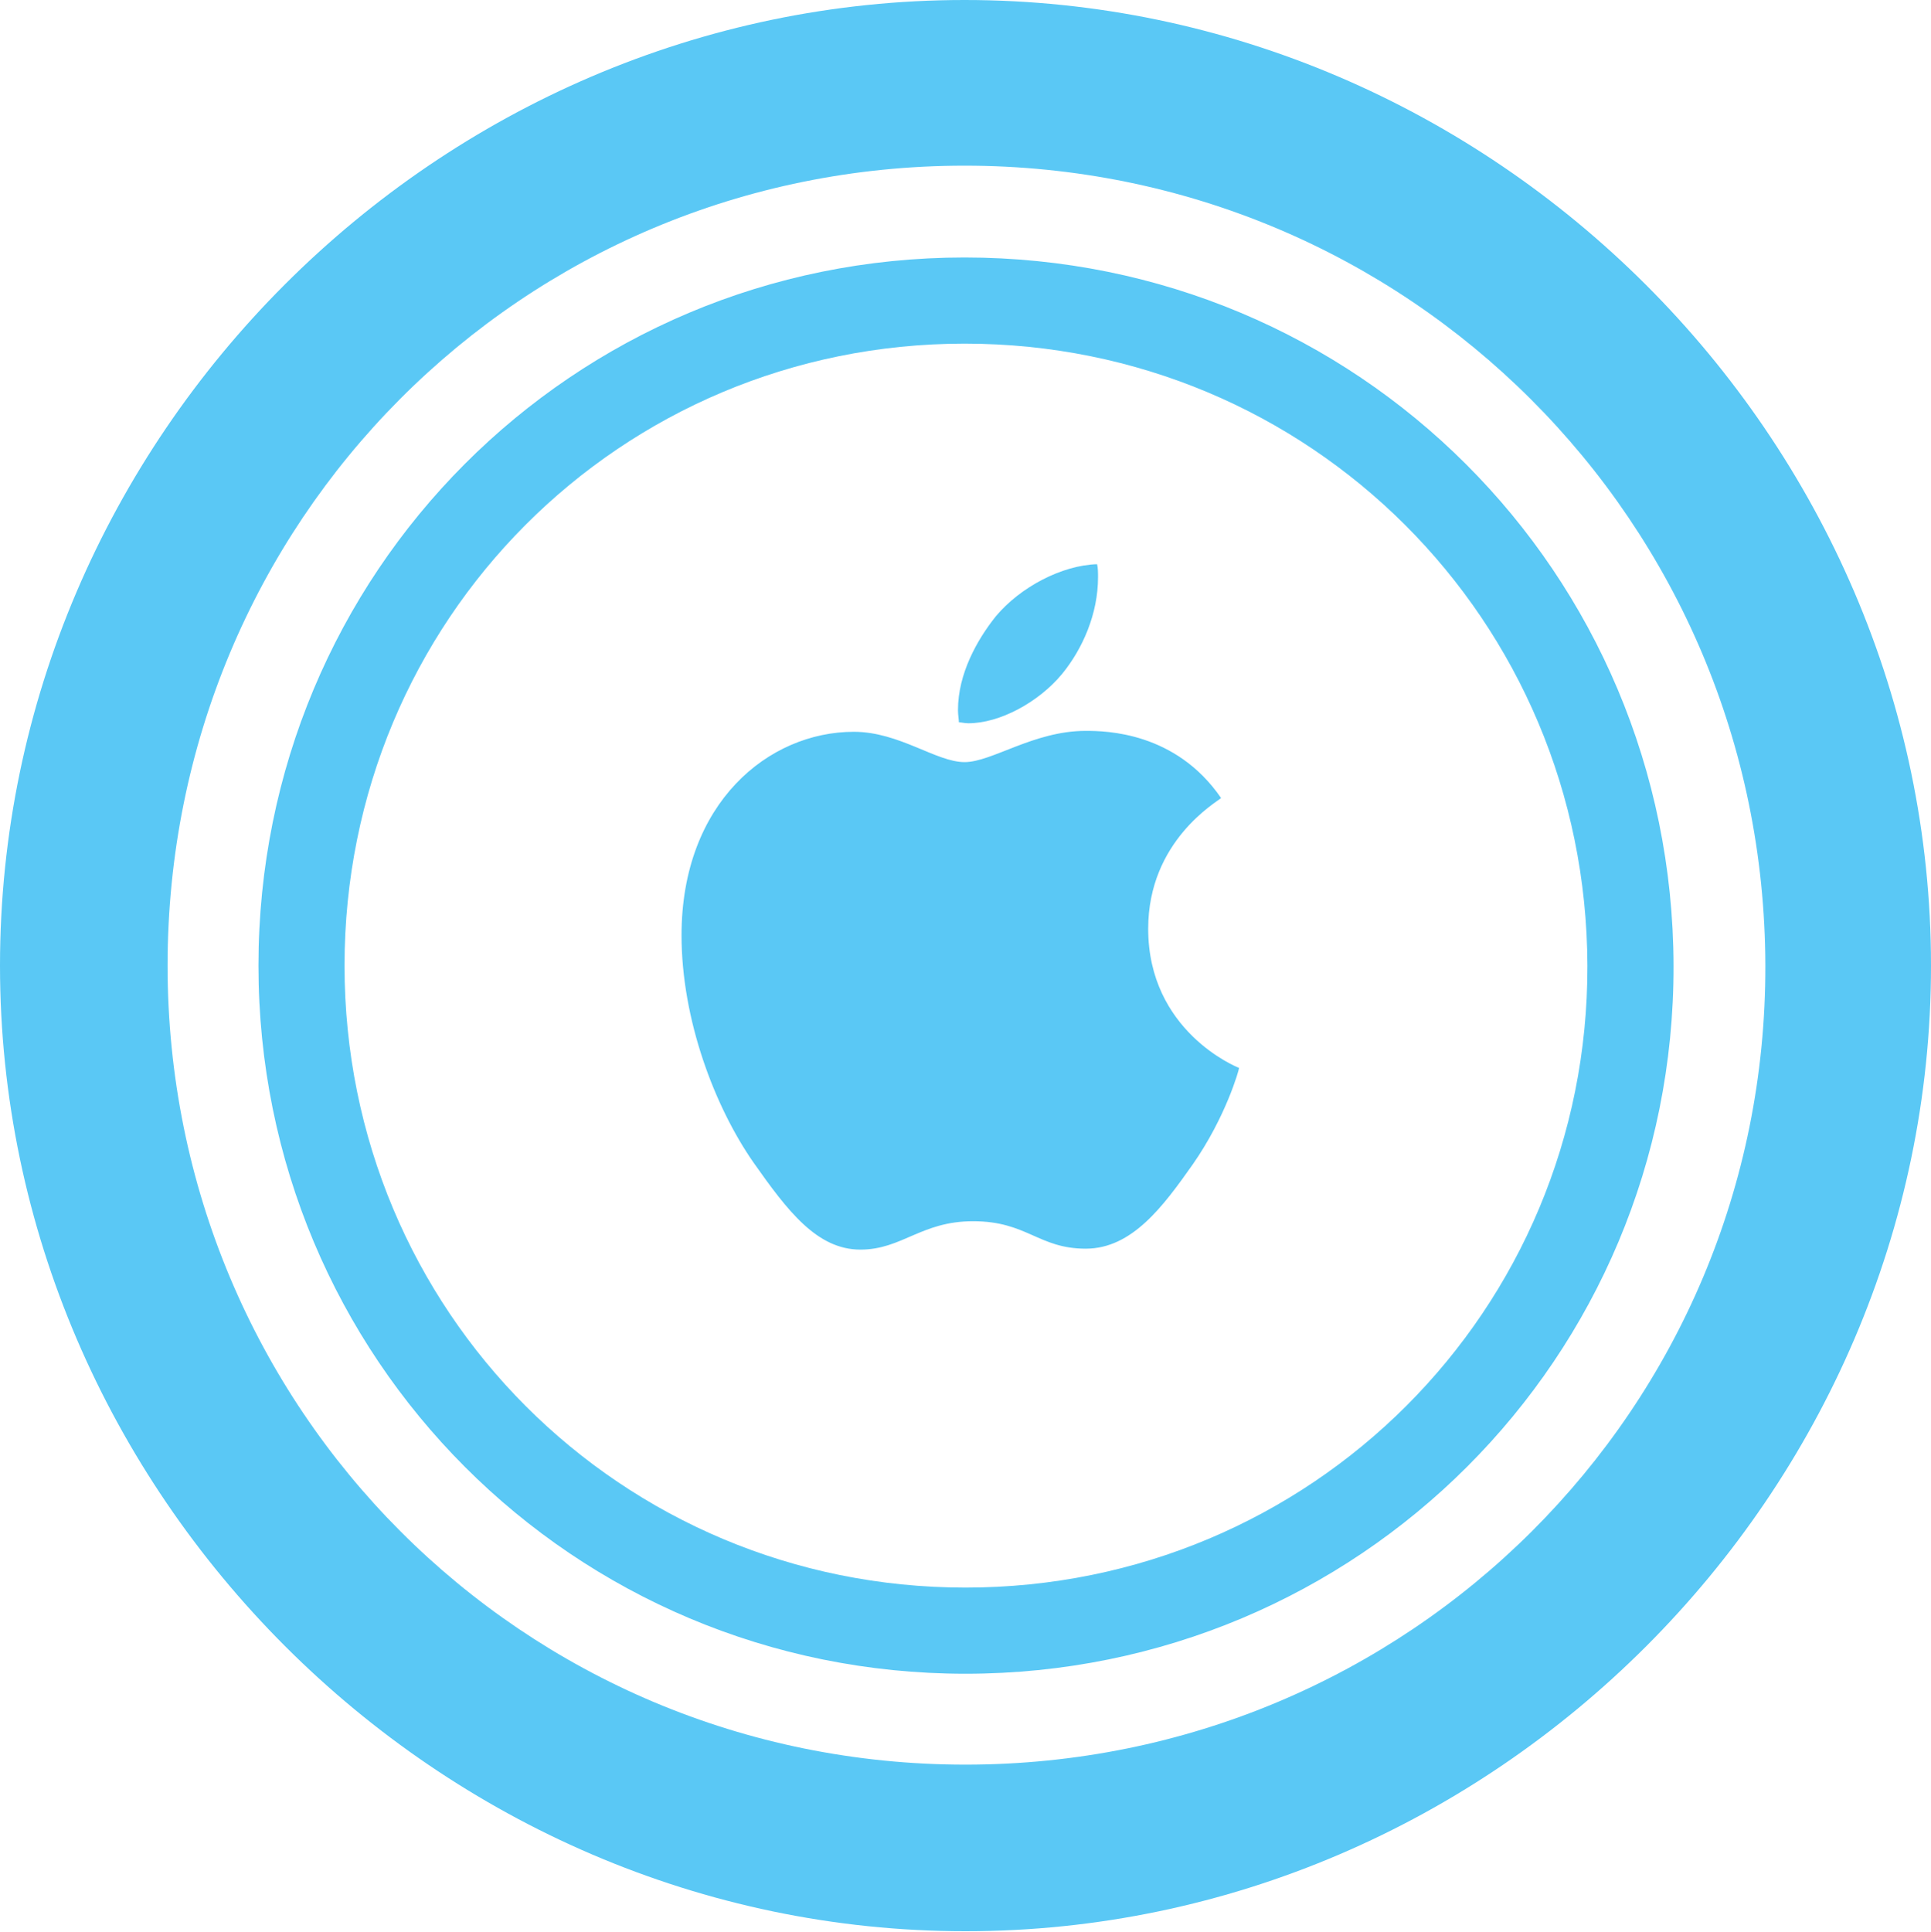 <?xml version="1.0" encoding="UTF-8"?>
<!--Generator: Apple Native CoreSVG 175.5-->
<!DOCTYPE svg
PUBLIC "-//W3C//DTD SVG 1.1//EN"
       "http://www.w3.org/Graphics/SVG/1.1/DTD/svg11.dtd">
<svg version="1.1" xmlns="http://www.w3.org/2000/svg" xmlns:xlink="http://www.w3.org/1999/xlink" width="24.902" height="24.915">
 <g>
  <rect height="24.915" opacity="0" width="24.902" x="0" y="0"/>
  <path d="M12.451 24.902C19.263 24.902 24.902 19.25 24.902 12.451C24.902 5.64 19.25 0 12.439 0C5.64 0 0 5.64 0 12.451C0 19.25 5.652 24.902 12.451 24.902ZM12.451 22.754C6.738 22.754 2.161 18.164 2.161 12.451C2.161 6.726 6.726 2.136 12.439 2.136C18.152 2.136 22.754 6.726 22.766 12.451C22.778 18.164 18.164 22.754 12.451 22.754ZM12.451 21.582C17.517 21.582 21.594 17.505 21.582 12.451C21.57 7.385 17.505 3.32 12.439 3.32C7.385 3.32 3.333 7.385 3.333 12.451C3.333 17.517 7.397 21.582 12.451 21.582ZM12.451 20.471C8.008 20.471 4.443 16.907 4.443 12.451C4.443 7.996 7.996 4.431 12.439 4.431C16.895 4.431 20.459 7.996 20.471 12.451C20.483 16.895 16.907 20.471 12.451 20.471ZM12.549 15.747C13.245 15.747 13.391 16.101 14.002 16.101C14.6 16.101 15.002 15.552 15.381 15.015C15.808 14.404 15.979 13.794 15.979 13.77C15.942 13.757 14.807 13.293 14.807 11.975C14.807 10.84 15.698 10.339 15.747 10.29C15.161 9.436 14.258 9.424 14.002 9.424C13.33 9.424 12.793 9.827 12.439 9.827C12.073 9.827 11.597 9.436 11.011 9.436C9.912 9.436 8.789 10.352 8.789 12.06C8.789 13.147 9.216 14.27 9.717 14.99C10.156 15.613 10.535 16.113 11.096 16.113C11.633 16.113 11.877 15.747 12.549 15.747ZM13.696 8.691C13.965 8.362 14.16 7.91 14.16 7.446C14.16 7.385 14.16 7.324 14.148 7.275C13.696 7.288 13.159 7.568 12.842 7.947C12.598 8.252 12.354 8.691 12.354 9.155C12.354 9.216 12.366 9.29 12.366 9.314C12.402 9.314 12.439 9.326 12.488 9.326C12.891 9.326 13.391 9.058 13.696 8.691Z" fill="#5ac8f5"/>
 </g>
</svg>
